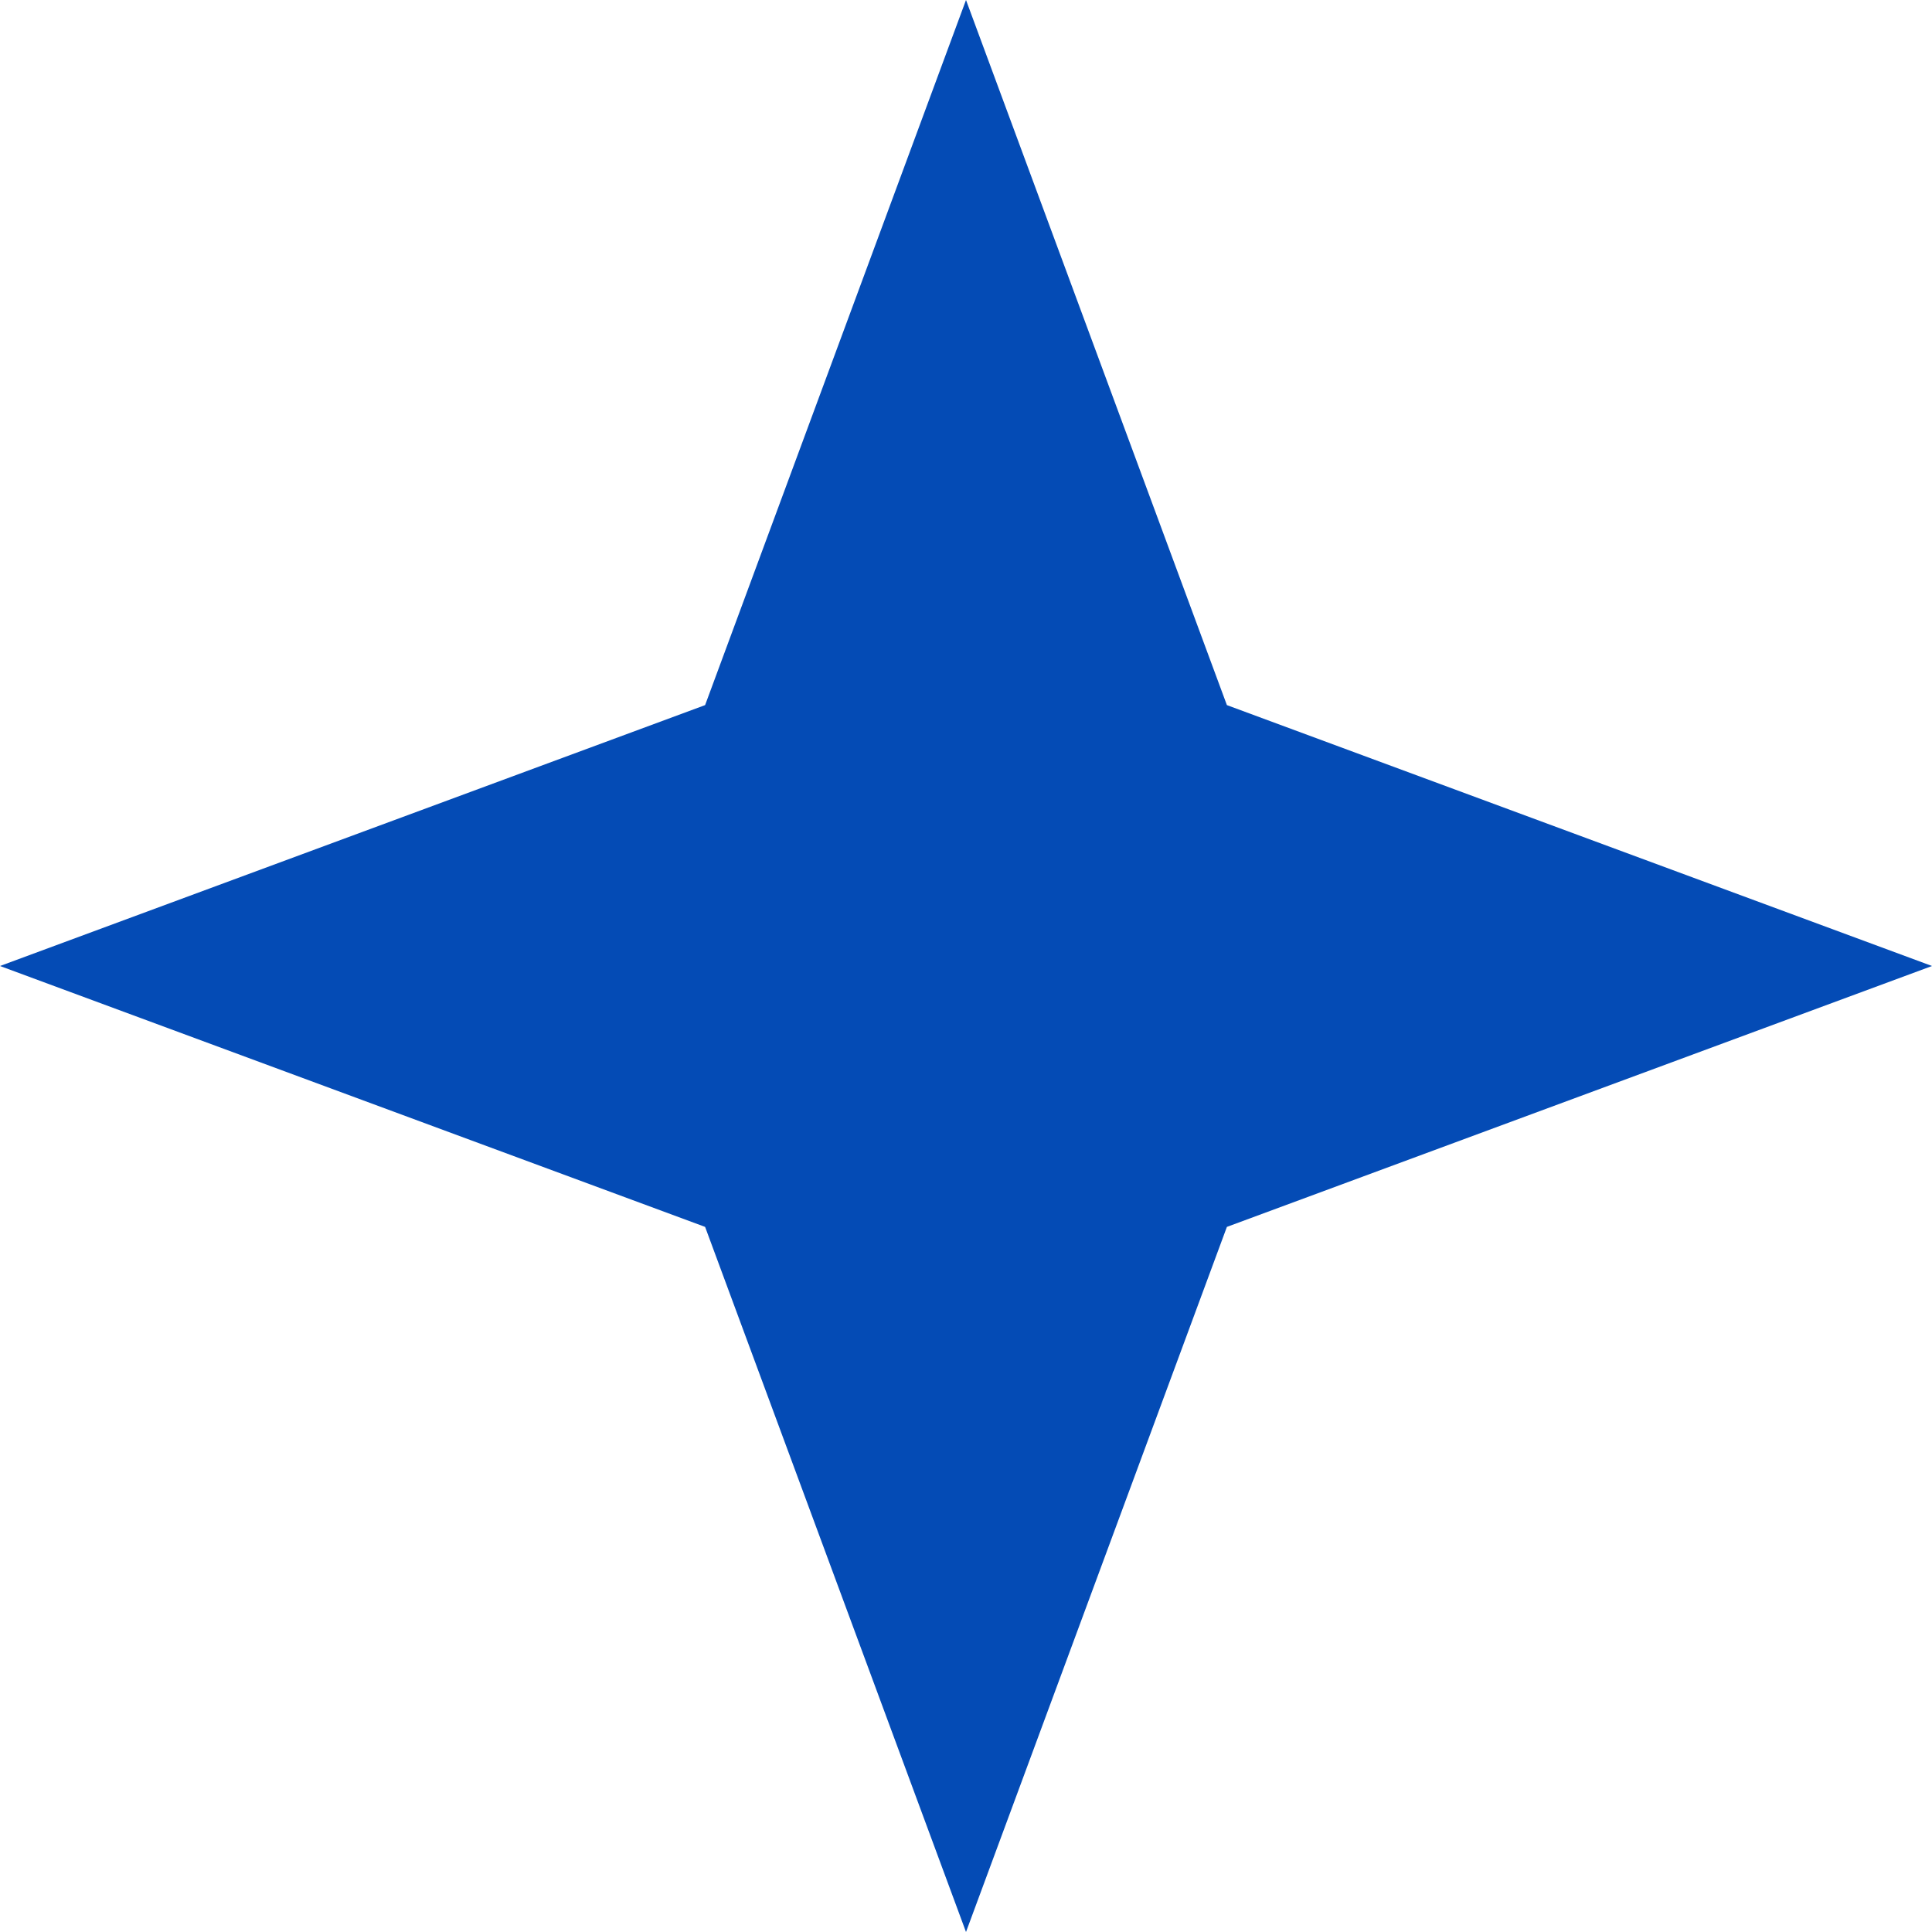 <svg width="51" height="51" viewBox="0 0 51 51" fill="none" xmlns="http://www.w3.org/2000/svg">
<path d="M25.5 0L32.387 18.613L51 25.5L32.387 32.387L25.5 51L18.613 32.387L0 25.5L18.613 18.613L25.5 0Z" fill="#044BB5"/>
</svg>
